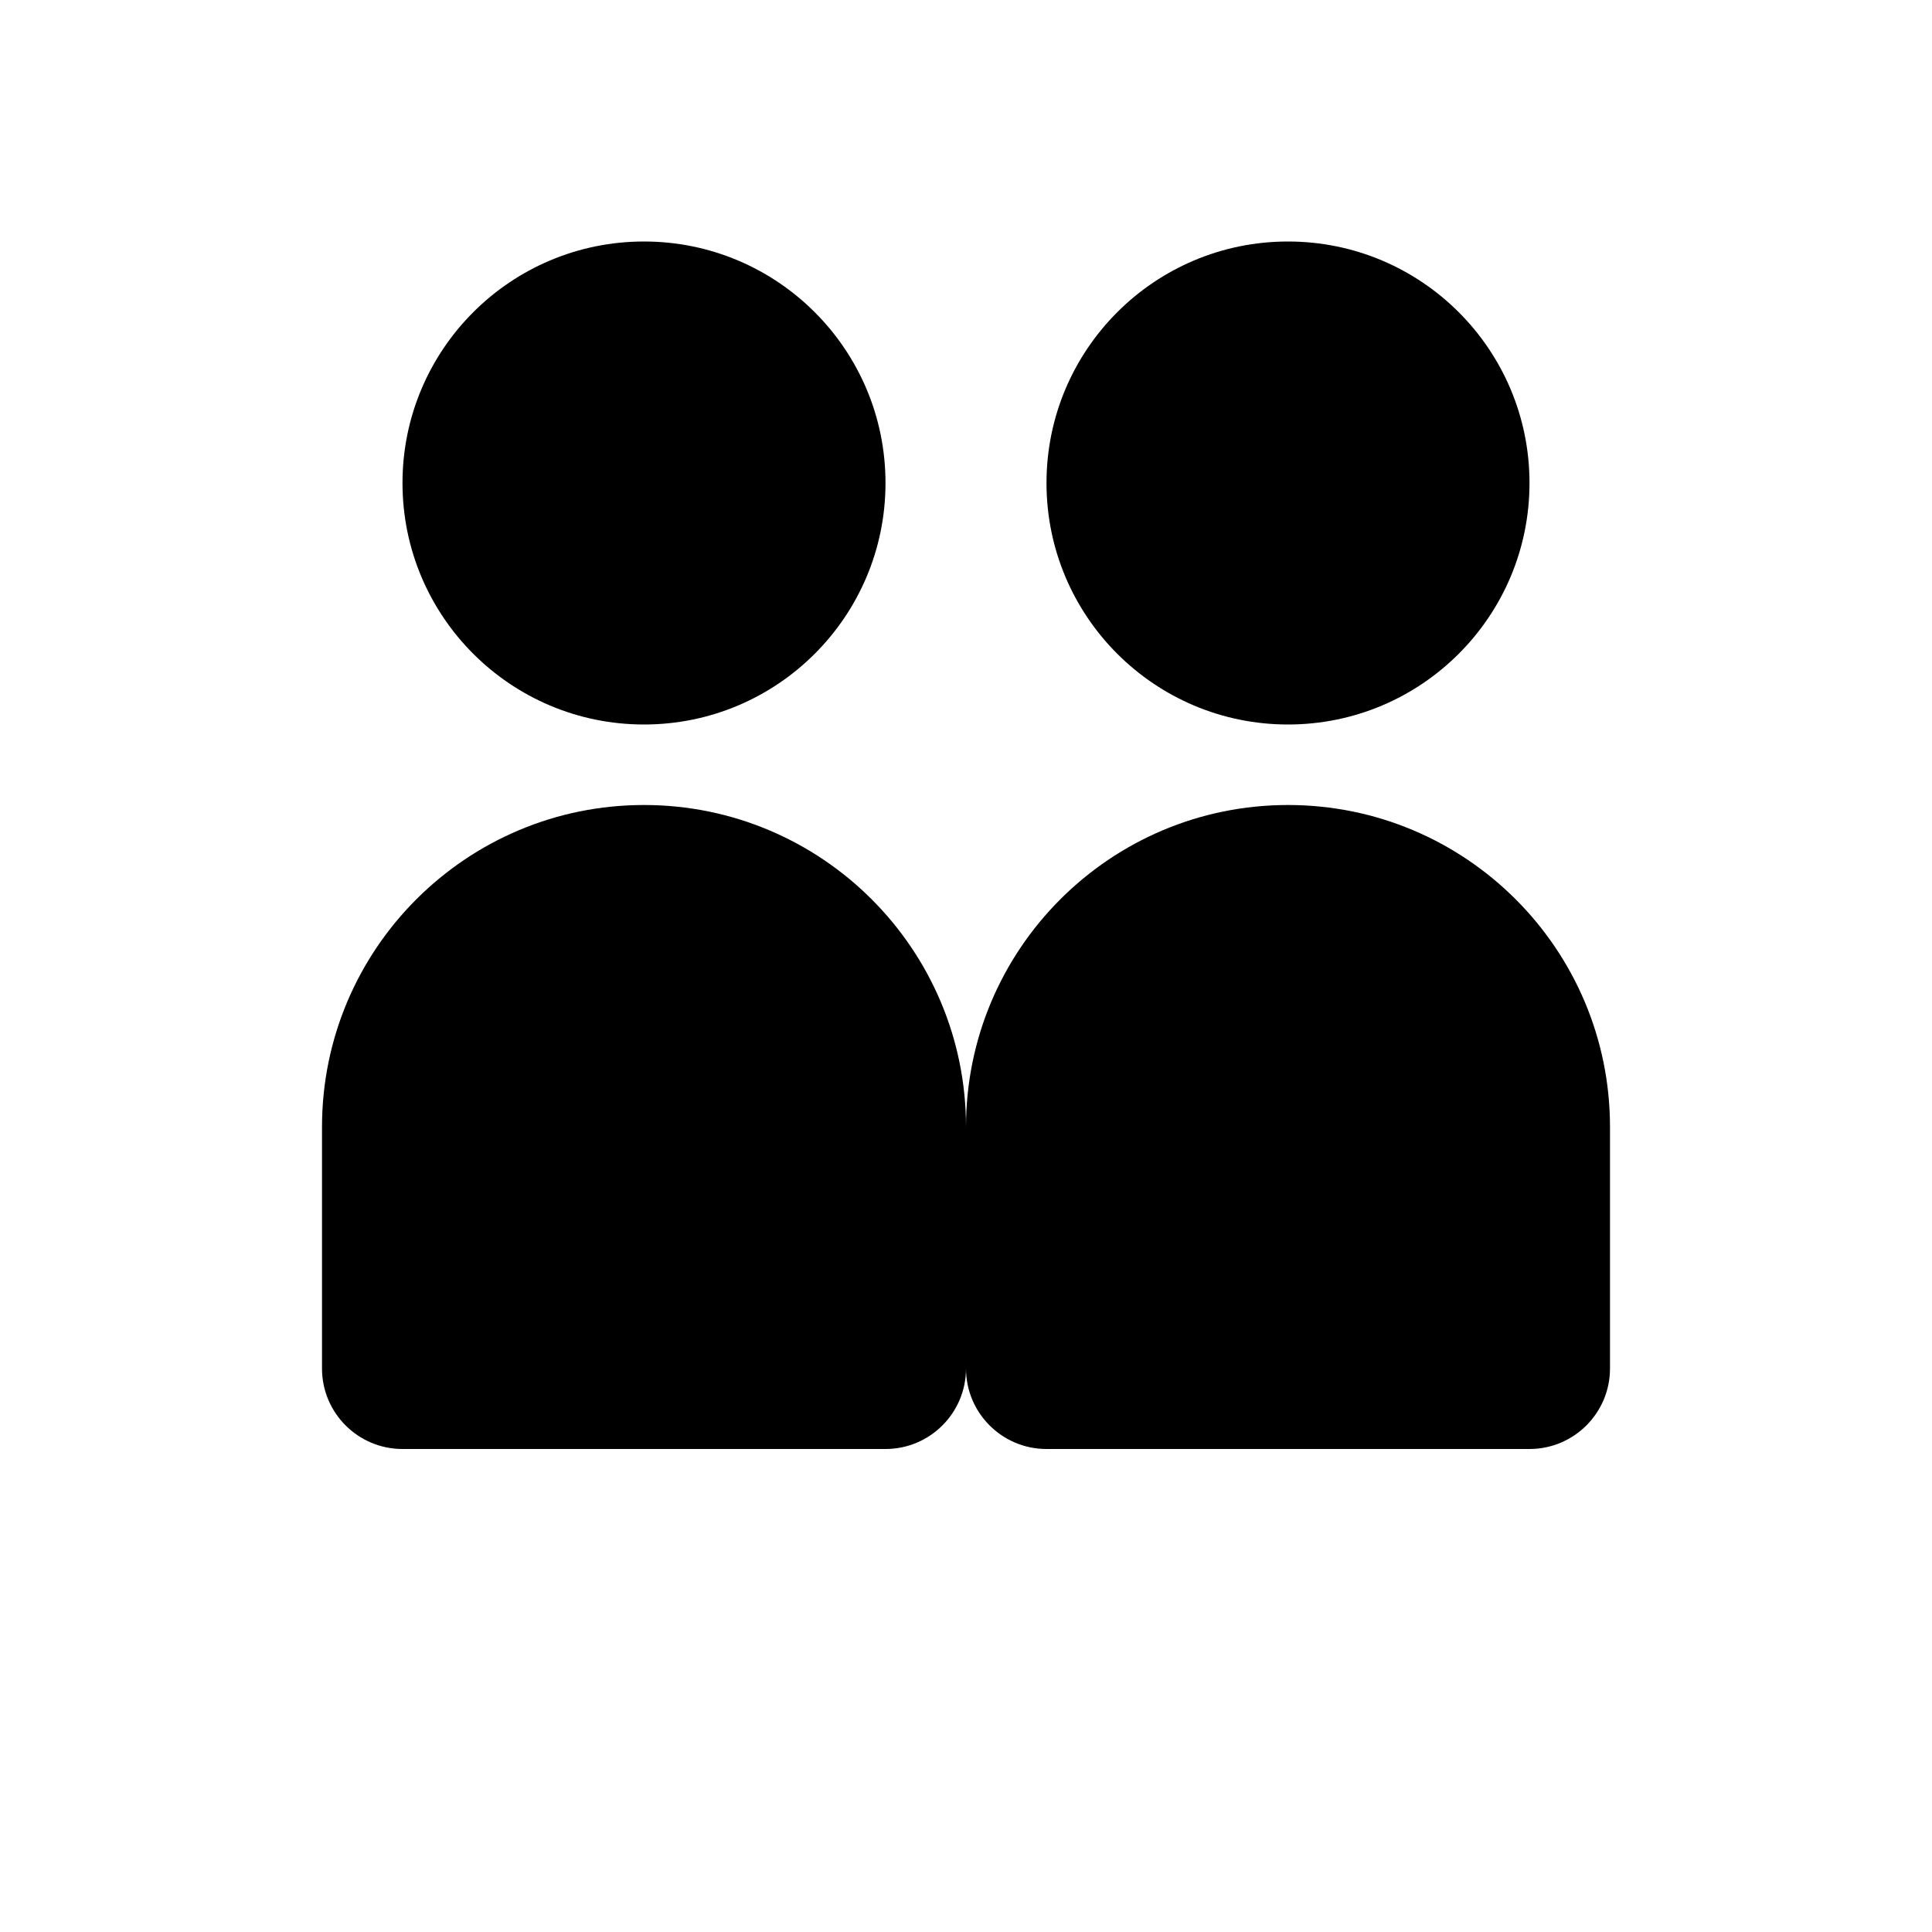 <svg width="24" height="24" viewBox="0 0 24 24" fill="none" xmlns="http://www.w3.org/2000/svg">
  <circle cx="8" cy="6" r="3" fill="currentColor"/>
  <circle cx="16" cy="6" r="3" fill="currentColor"/>
  <path d="M8 10C5.791 10 4 11.791 4 14V17C4 17.552 4.448 18 5 18H11C11.552 18 12 17.552 12 17V14C12 11.791 10.209 10 8 10Z" fill="currentColor"/>
  <path d="M16 10C13.791 10 12 11.791 12 14V17C12 17.552 12.448 18 13 18H19C19.552 18 20 17.552 20 17V14C20 11.791 18.209 10 16 10Z" fill="currentColor"/>
</svg>
